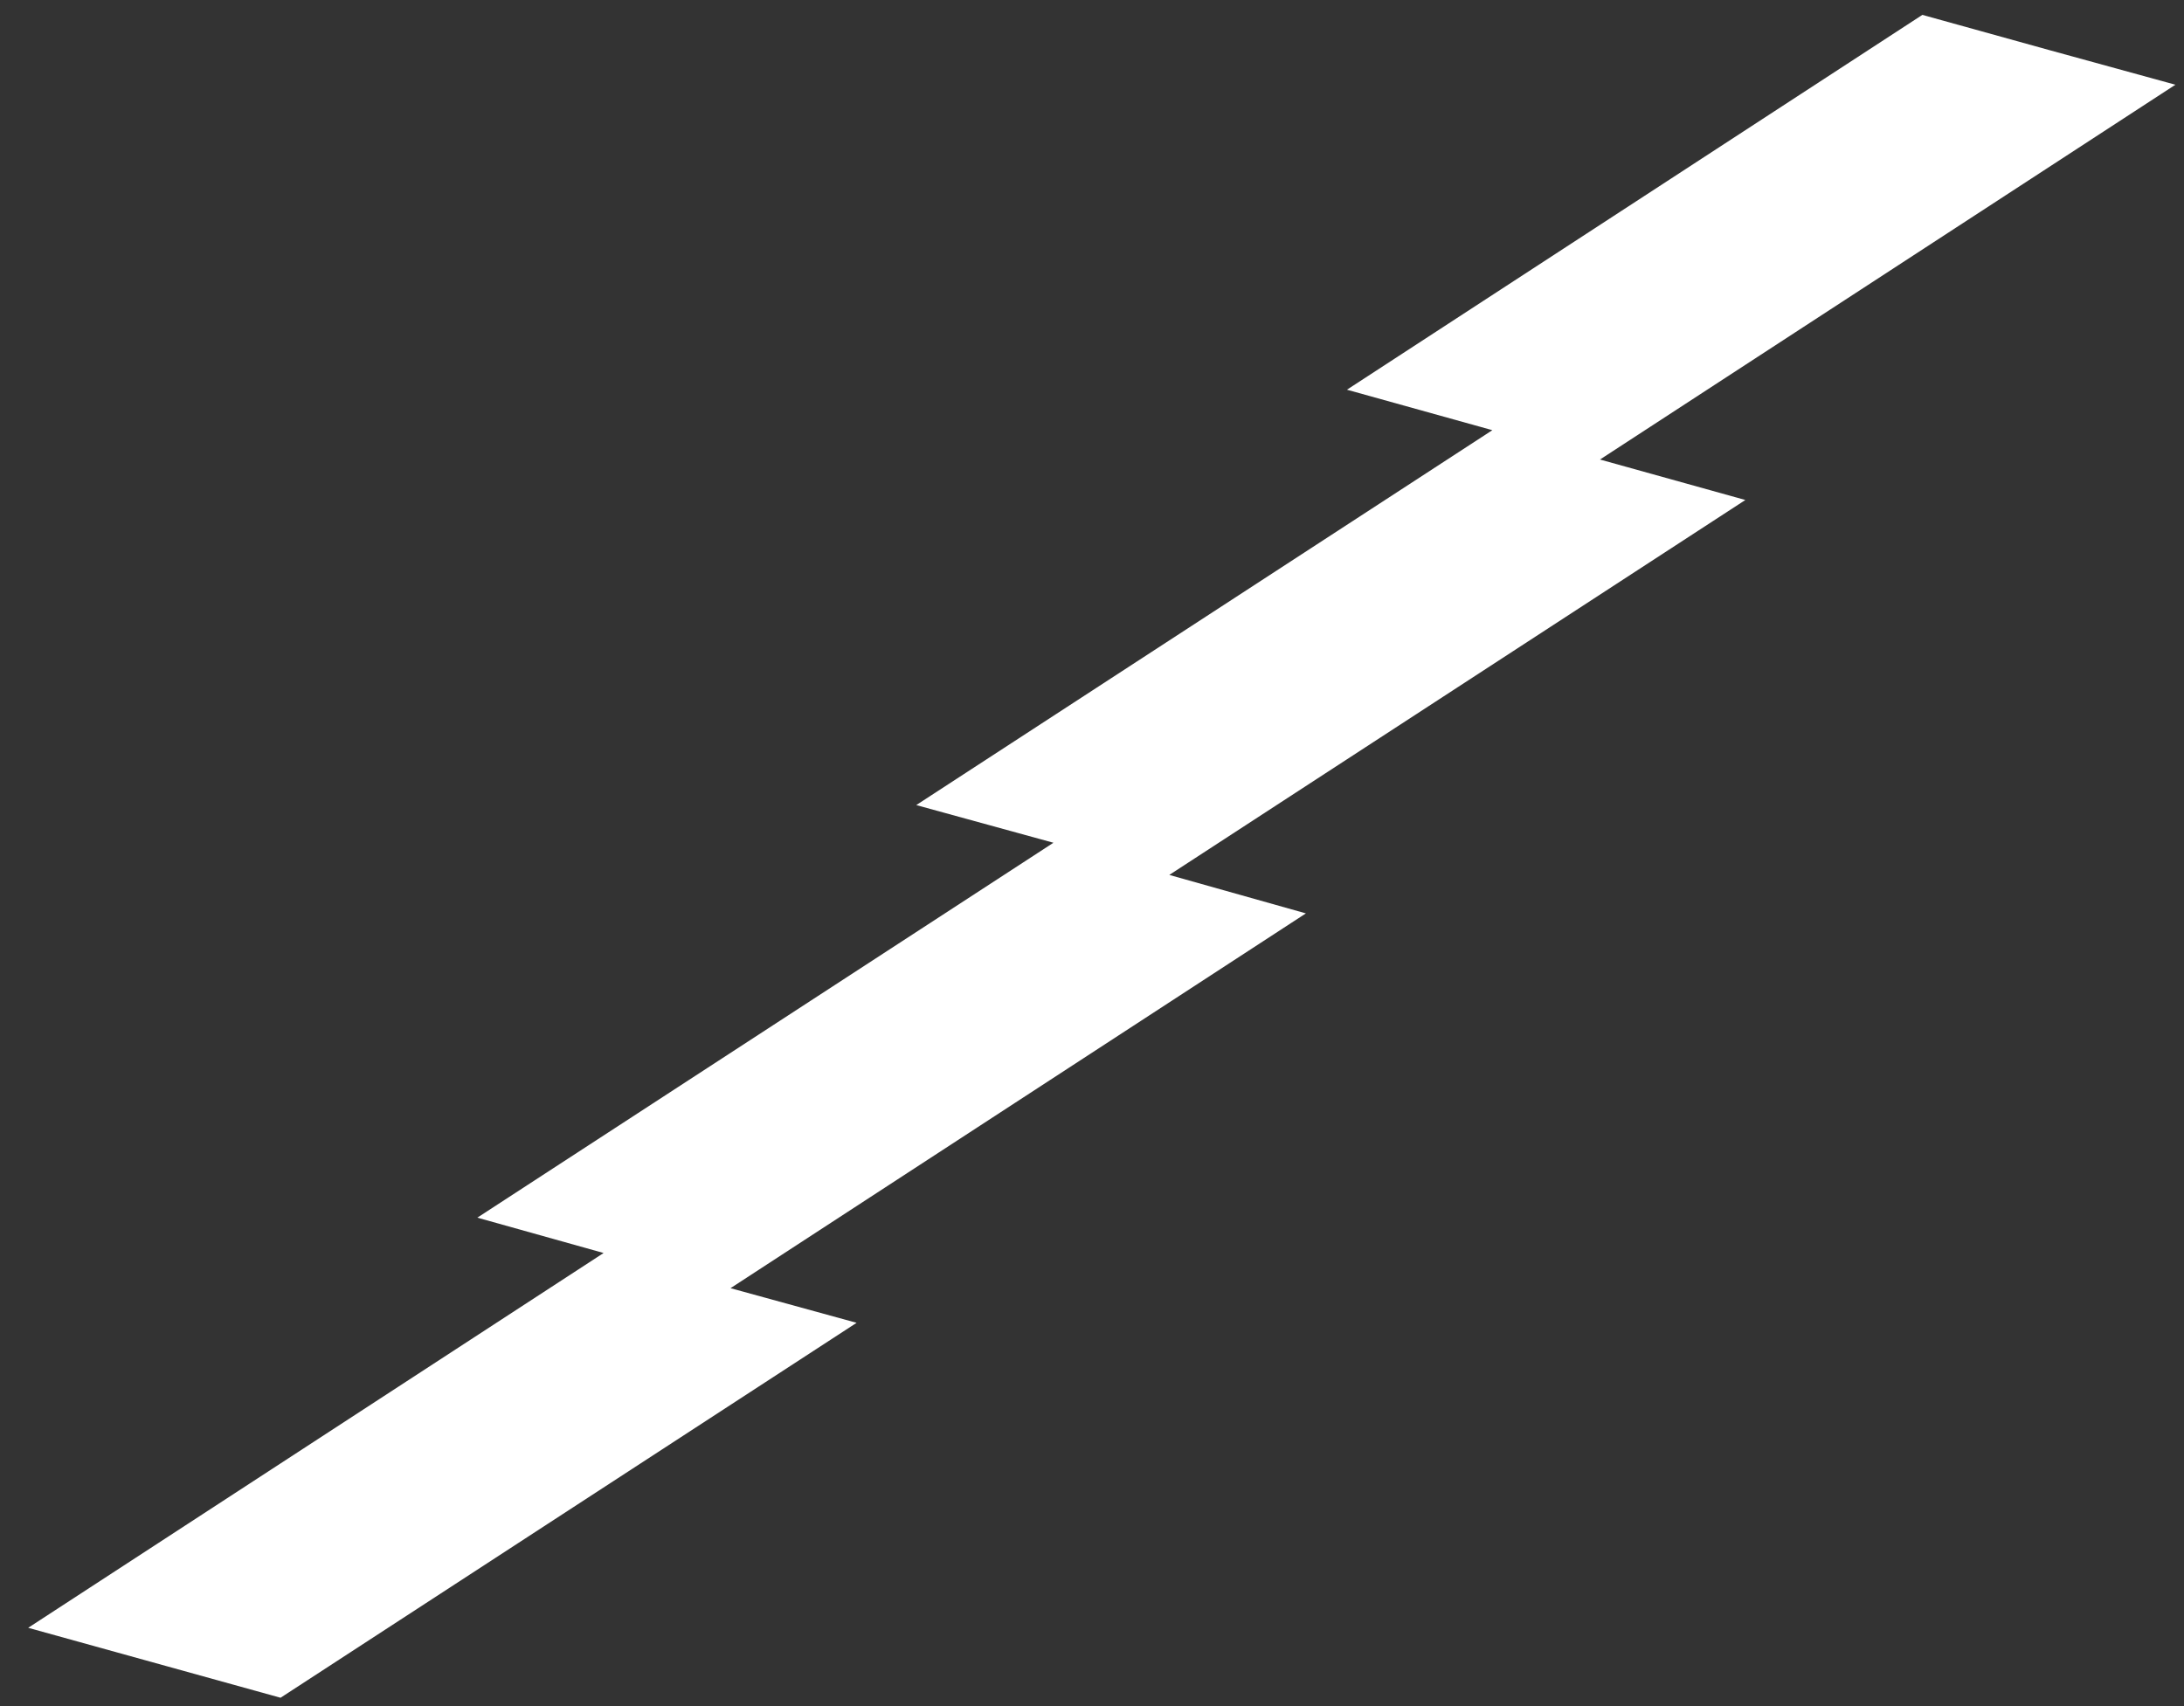 <svg width="64" height="50" viewBox="0 0 64 50" fill="none" xmlns="http://www.w3.org/2000/svg">
<rect x="0" y="0" width="64" height="50" fill="#333333" stroke="none"/>
<path d="M56.333 0.436L39.471 11.421L43.732 12.607L26.85 23.594L30.87 24.698L13.988 35.685L17.688 36.721L0.826 47.705L8.221 49.755L25.102 38.767L21.407 37.752L38.268 26.768L34.265 25.641L51.146 14.653L46.886 13.467L63.748 2.483L60.052 1.468L56.333 0.436Z" fill="white"/>
</svg>
